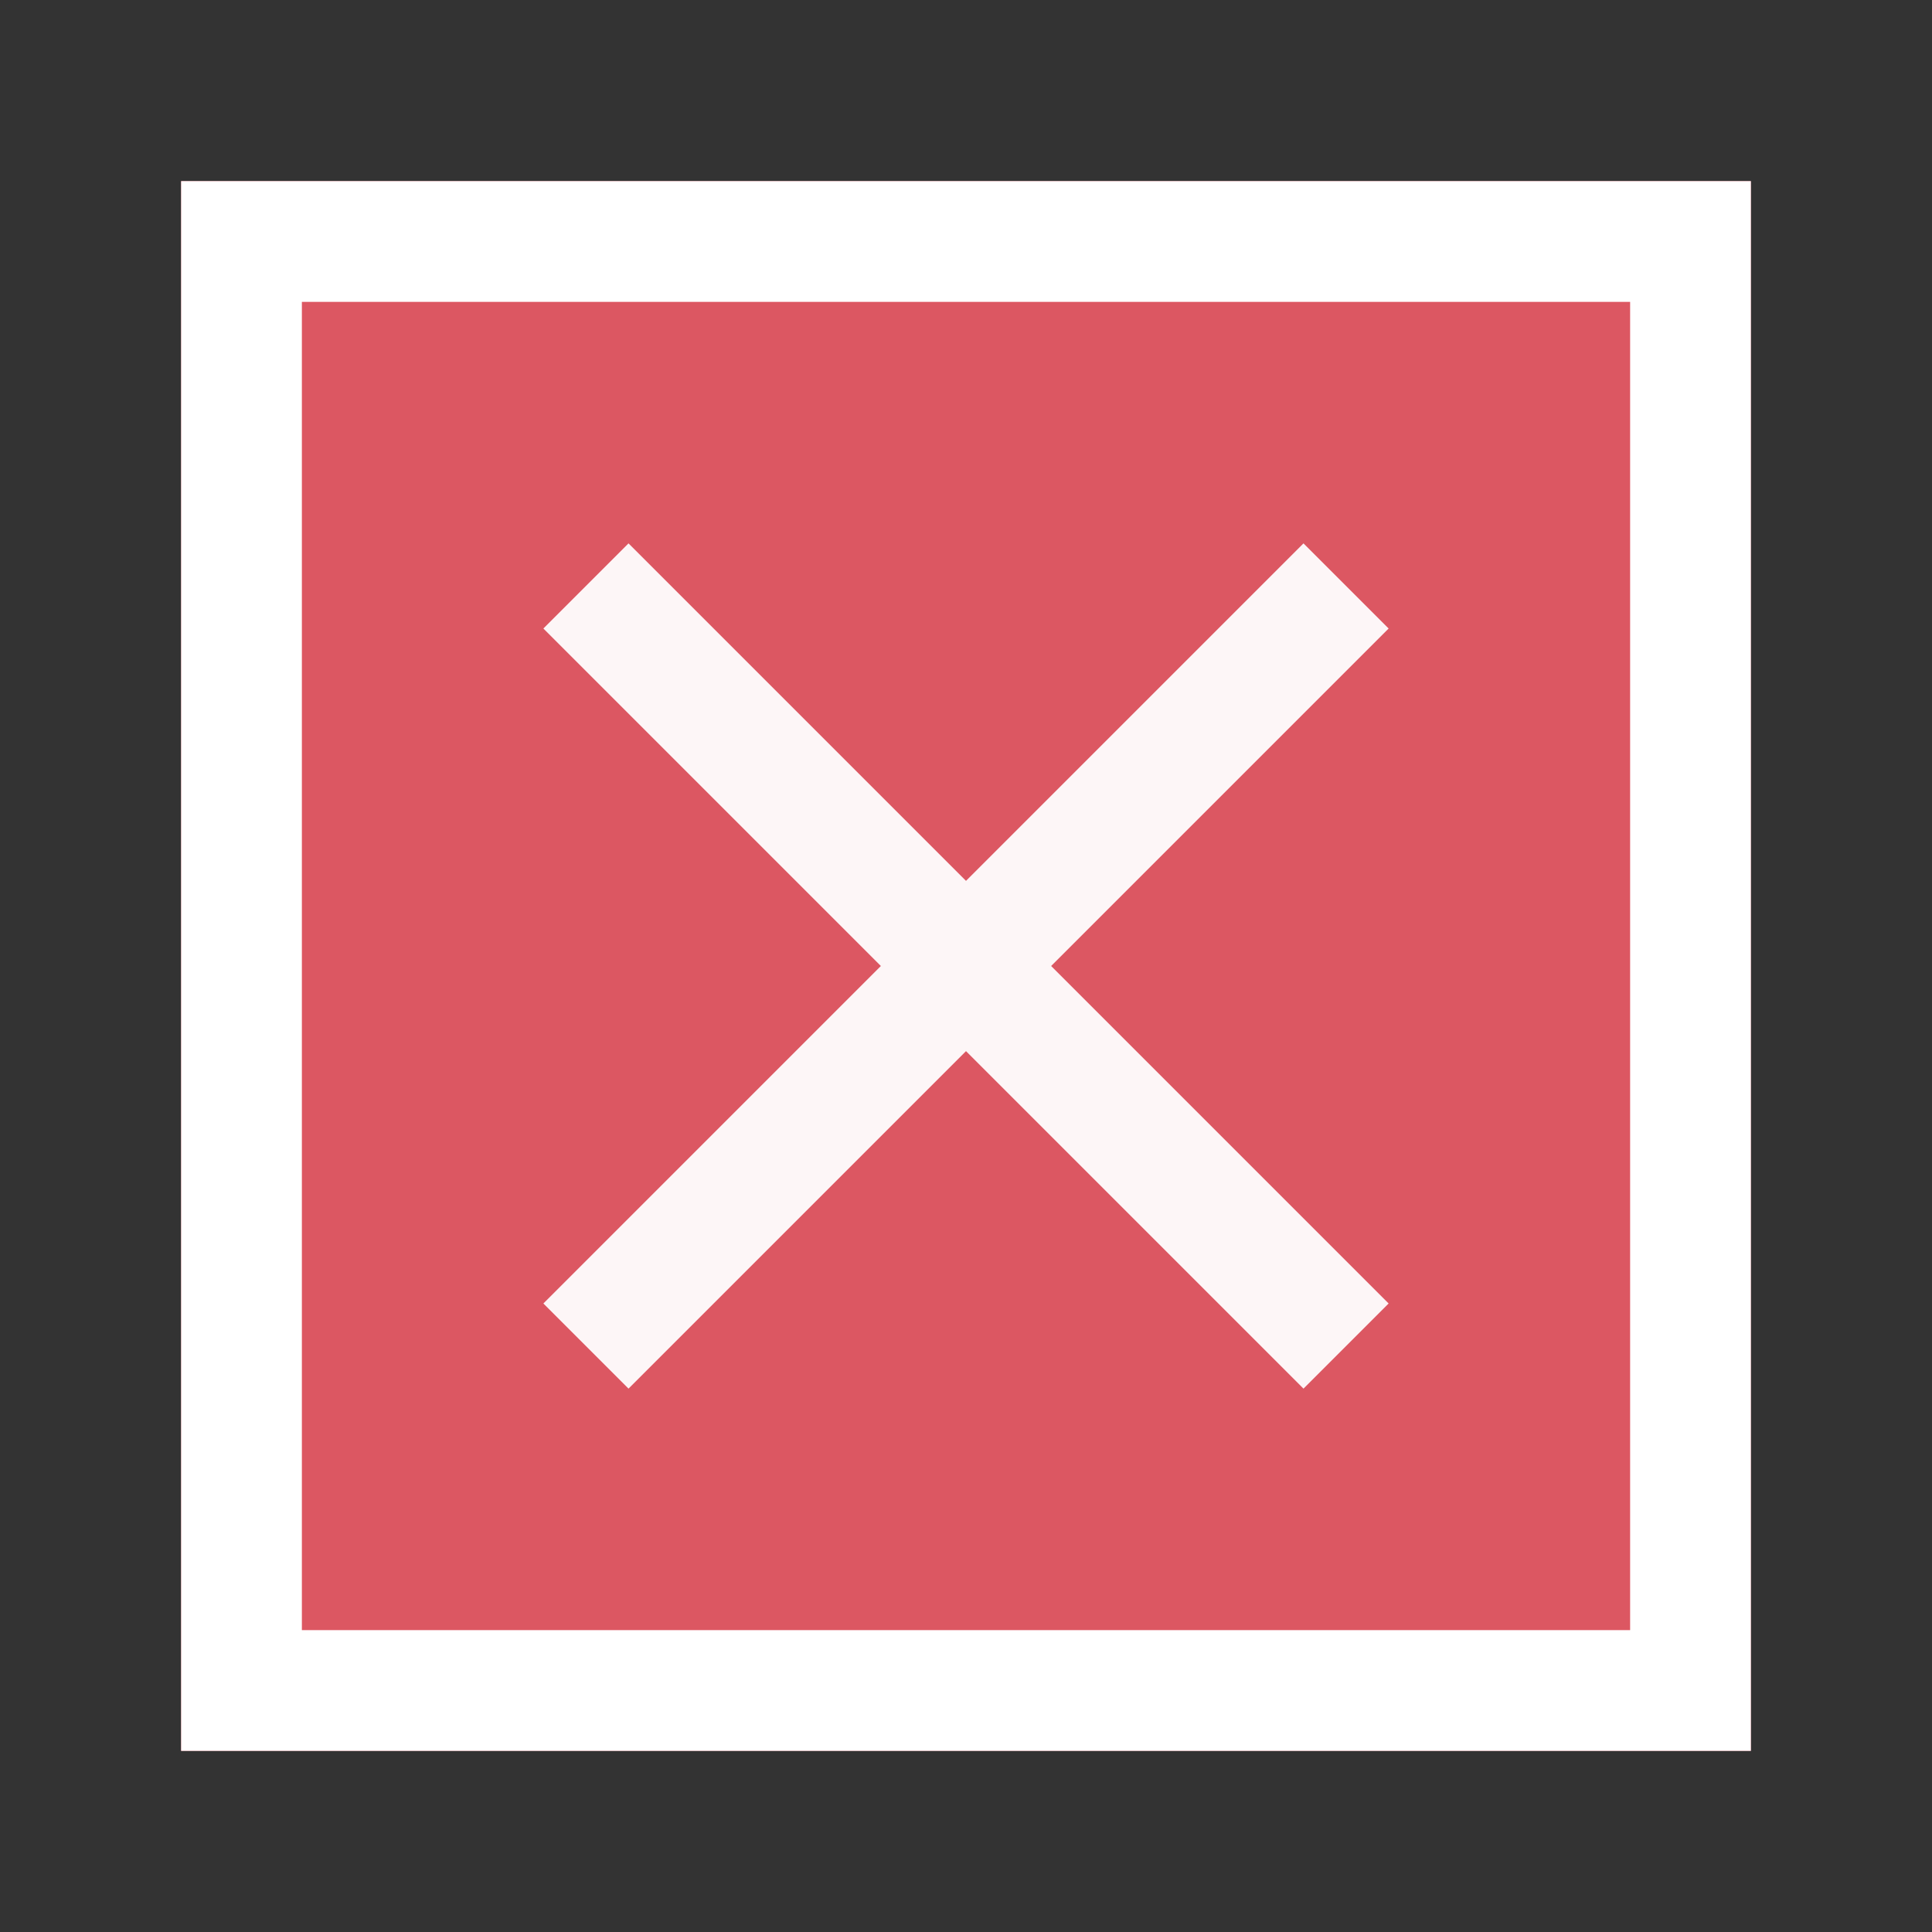 <?xml version="1.0" encoding="UTF-8" standalone="no"?>
<!DOCTYPE svg PUBLIC "-//W3C//DTD SVG 1.1//EN" "http://www.w3.org/Graphics/SVG/1.1/DTD/svg11.dtd">
<svg width="100%" height="100%" viewBox="0 0 32 32" version="1.1" xmlns="http://www.w3.org/2000/svg" xmlns:xlink="http://www.w3.org/1999/xlink" xml:space="preserve" xmlns:serif="http://www.serif.com/" style="fill-rule:evenodd;clip-rule:evenodd;stroke-linejoin:round;stroke-miterlimit:1.414;">
    <rect x="0" y="0" width="32" height="32" fill="#333333" stroke="none"/>
    <g transform="matrix(1,0,0,1,-36,-142)">
        <g id="stop_ipr" transform="matrix(1,0,0,1,36,142)">
            <rect x="0" y="0" width="32" height="32" style="fill:none;"/>
            <g transform="matrix(1,0,0,1,0,-143)">
                <rect x="3" y="146" width="26" height="26" style="fill:rgb(220,87,98);"/>
                <path d="M29,172L3,172L3,146L29,146L29,172ZM5,148L5,170L27,170L27,148L5,148Z" style="fill:white;"/>
            </g>
            <g id="ic_close_24px" transform="matrix(1,0,0,1,4,4)">
                <path d="M19,6.41L17.59,5L12,10.59L6.41,5L5,6.41L10.59,12L5,17.59L6.41,19L12,13.41L17.59,19L19,17.59L13.41,12L19,6.41Z" style="fill:white;fill-opacity:0.949;fill-rule:nonzero;"/>
            </g>
        </g>
    </g>
</svg>
